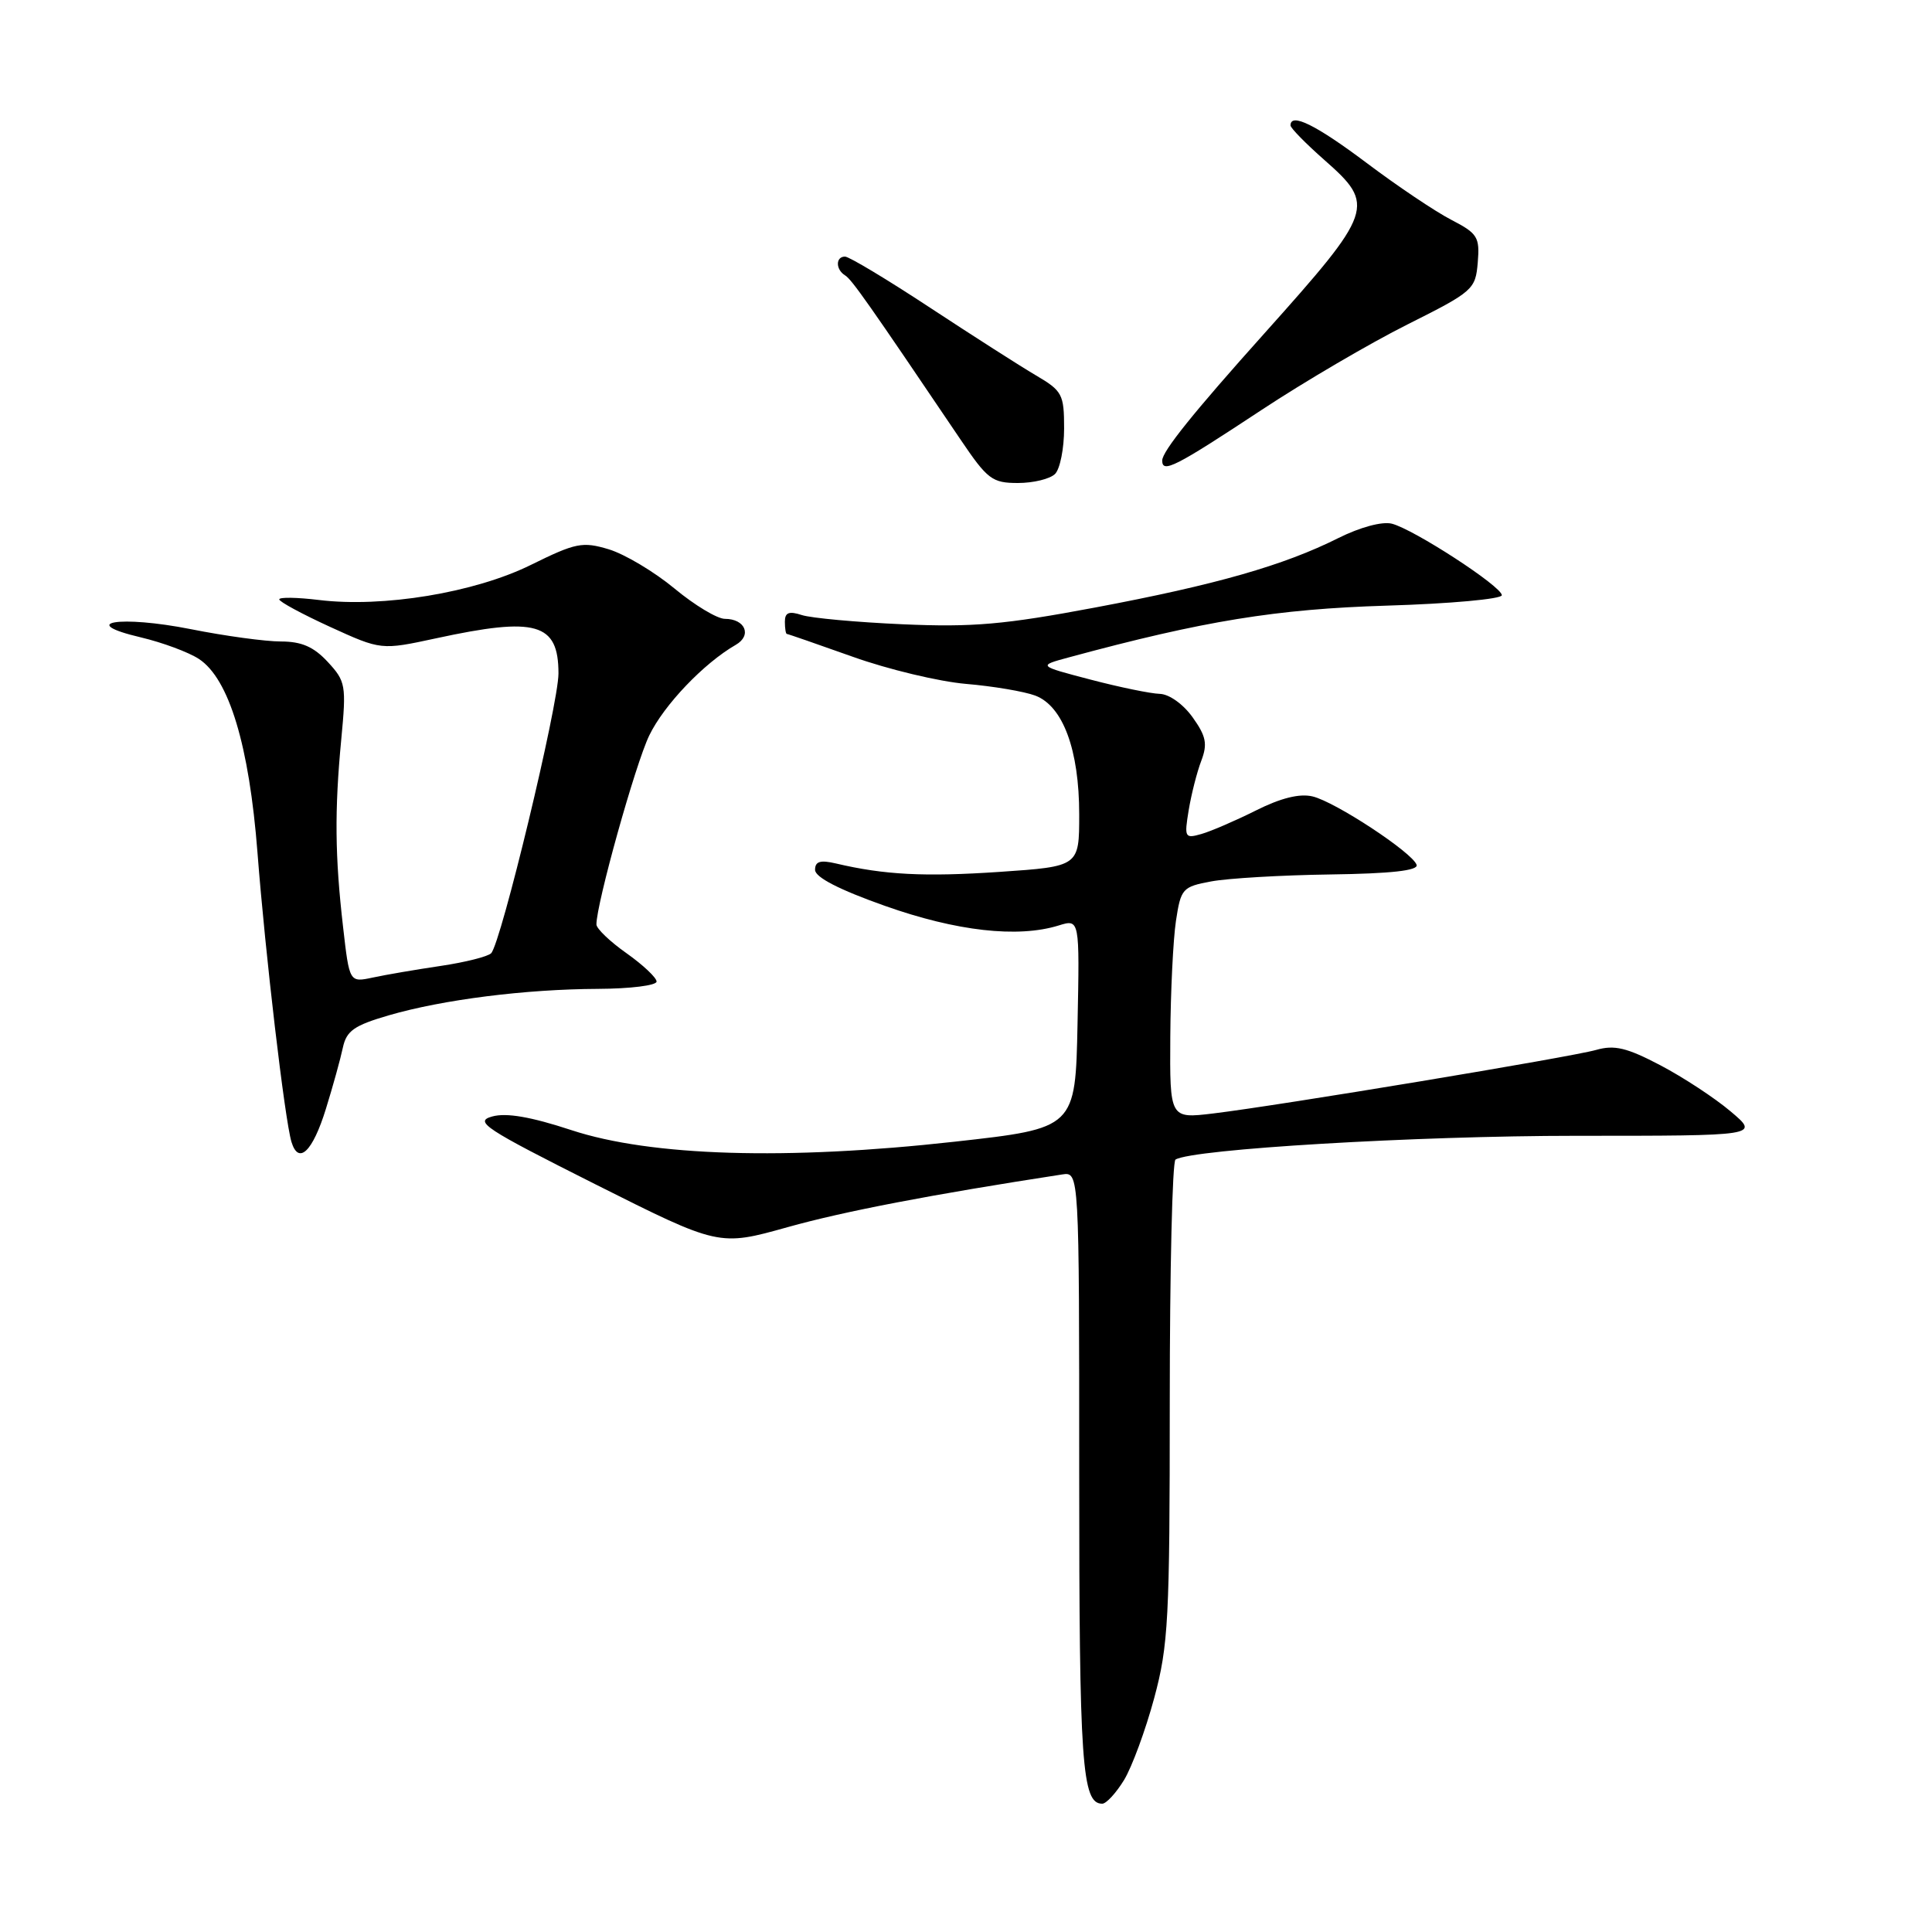 <?xml version="1.0" encoding="UTF-8" standalone="no"?>
<!DOCTYPE svg PUBLIC "-//W3C//DTD SVG 1.1//EN" "http://www.w3.org/Graphics/SVG/1.1/DTD/svg11.dtd" >
<svg xmlns="http://www.w3.org/2000/svg" xmlns:xlink="http://www.w3.org/1999/xlink" version="1.1" viewBox="0 0 256 256">
 <g >
 <path fill="currentColor"
d=" M 148.95 235.85 C 150.00 234.11 151.79 229.25 152.93 225.03 C 154.82 218.04 155.00 214.58 155.00 185.74 C 155.00 168.35 155.34 153.91 155.76 153.65 C 158.01 152.26 187.64 150.50 208.82 150.50 C 233.15 150.50 233.15 150.50 229.32 147.27 C 227.22 145.49 223.03 142.74 220.00 141.15 C 215.56 138.82 213.92 138.43 211.50 139.12 C 208.11 140.08 169.54 146.48 160.75 147.54 C 155.00 148.23 155.00 148.23 155.07 137.37 C 155.11 131.39 155.45 124.48 155.82 122.02 C 156.47 117.74 156.68 117.50 160.50 116.79 C 162.70 116.38 169.80 115.96 176.28 115.87 C 184.34 115.76 187.95 115.35 187.71 114.60 C 187.19 112.99 176.93 106.24 173.92 105.53 C 172.20 105.12 169.71 105.74 166.42 107.39 C 163.72 108.74 160.46 110.15 159.19 110.51 C 156.99 111.14 156.91 110.98 157.51 107.34 C 157.86 105.23 158.61 102.28 159.18 100.80 C 160.02 98.58 159.82 97.55 158.03 95.05 C 156.79 93.31 154.93 91.98 153.68 91.94 C 152.48 91.91 148.35 91.06 144.50 90.05 C 137.50 88.22 137.50 88.22 141.65 87.10 C 159.51 82.26 169.13 80.70 183.75 80.25 C 192.14 80.00 199.00 79.37 199.00 78.87 C 199.00 77.71 187.32 70.12 184.42 69.39 C 183.14 69.07 180.22 69.86 177.37 71.28 C 170.10 74.93 161.11 77.49 145.11 80.50 C 133.10 82.76 128.89 83.13 119.61 82.72 C 113.50 82.45 107.49 81.90 106.25 81.50 C 104.54 80.94 104.00 81.16 104.00 82.38 C 104.00 83.27 104.12 84.00 104.26 84.00 C 104.40 84.00 108.34 85.37 113.01 87.03 C 117.68 88.70 124.42 90.31 128.00 90.62 C 131.57 90.92 135.71 91.62 137.18 92.17 C 140.85 93.56 143.00 99.36 143.00 107.92 C 143.00 114.81 143.00 114.81 132.44 115.53 C 122.50 116.20 117.19 115.93 110.75 114.41 C 108.69 113.93 108.00 114.14 108.00 115.26 C 108.00 116.24 111.18 117.88 117.25 120.03 C 126.73 123.39 134.86 124.31 140.28 122.63 C 143.06 121.77 143.06 121.77 142.78 135.63 C 142.50 149.50 142.50 149.50 126.50 151.28 C 104.25 153.76 86.26 153.22 75.72 149.75 C 70.34 147.98 67.09 147.42 65.22 147.94 C 62.78 148.61 64.19 149.53 78.88 156.92 C 95.27 165.15 95.27 165.15 104.38 162.60 C 111.88 160.50 123.40 158.29 140.75 155.62 C 143.00 155.28 143.00 155.28 143.00 195.20 C 143.00 233.80 143.36 239.00 146.05 239.00 C 146.59 239.00 147.89 237.58 148.95 235.85 Z  M 43.18 146.94 C 44.11 143.95 45.12 140.29 45.43 138.82 C 45.91 136.59 46.91 135.88 51.50 134.54 C 58.70 132.45 69.61 131.07 79.25 131.03 C 83.51 131.01 87.00 130.58 87.00 130.06 C 87.00 129.55 85.21 127.86 83.02 126.31 C 80.83 124.77 79.04 123.05 79.03 122.50 C 79.01 119.81 84.19 101.24 86.03 97.45 C 87.98 93.41 93.27 87.87 97.50 85.44 C 99.67 84.19 98.74 82.00 96.05 82.00 C 95.04 82.00 92.03 80.19 89.36 77.97 C 86.69 75.76 82.78 73.43 80.68 72.79 C 77.18 71.74 76.31 71.91 70.33 74.86 C 62.87 78.54 50.73 80.54 42.25 79.50 C 39.36 79.15 37.00 79.11 37.00 79.42 C 37.00 79.73 40.04 81.37 43.75 83.07 C 50.50 86.15 50.50 86.15 57.78 84.58 C 71.06 81.70 74.00 82.54 74.00 89.24 C 74.00 93.37 66.39 124.96 65.08 126.31 C 64.64 126.75 61.64 127.51 58.39 127.99 C 55.15 128.47 51.11 129.16 49.40 129.53 C 46.30 130.19 46.30 130.19 45.46 122.84 C 44.38 113.48 44.32 107.38 45.22 97.96 C 45.90 90.80 45.81 90.28 43.43 87.71 C 41.57 85.70 39.96 85.00 37.21 85.00 C 35.17 85.00 29.81 84.27 25.30 83.37 C 15.87 81.50 10.12 82.45 18.68 84.46 C 21.54 85.14 24.99 86.42 26.35 87.31 C 30.35 89.93 33.02 98.77 34.12 113.00 C 35.15 126.38 37.73 148.34 38.62 151.31 C 39.56 154.40 41.43 152.60 43.18 146.94 Z  M 139.80 62.80 C 140.46 62.14 141.00 59.42 141.00 56.77 C 141.00 52.24 140.76 51.79 137.25 49.73 C 135.19 48.52 128.88 44.48 123.22 40.76 C 117.57 37.04 112.51 34.00 111.97 34.00 C 110.71 34.00 110.71 35.71 111.98 36.49 C 112.87 37.04 115.02 40.10 127.28 58.25 C 130.84 63.52 131.47 64.00 134.88 64.00 C 136.93 64.00 139.14 63.46 139.80 62.80 Z  M 167.18 54.31 C 172.86 50.56 181.55 45.47 186.50 42.99 C 195.20 38.63 195.51 38.35 195.81 34.79 C 196.09 31.41 195.80 30.94 192.31 29.13 C 190.21 28.05 185.16 24.66 181.07 21.58 C 174.37 16.55 171.00 14.88 171.00 16.62 C 171.00 16.97 173.03 19.03 175.50 21.21 C 182.31 27.20 182.05 27.96 167.56 44.15 C 158.13 54.67 154.00 59.81 154.00 61.02 C 154.00 62.75 155.68 61.90 167.18 54.31 Z "/>
</g>
</svg>